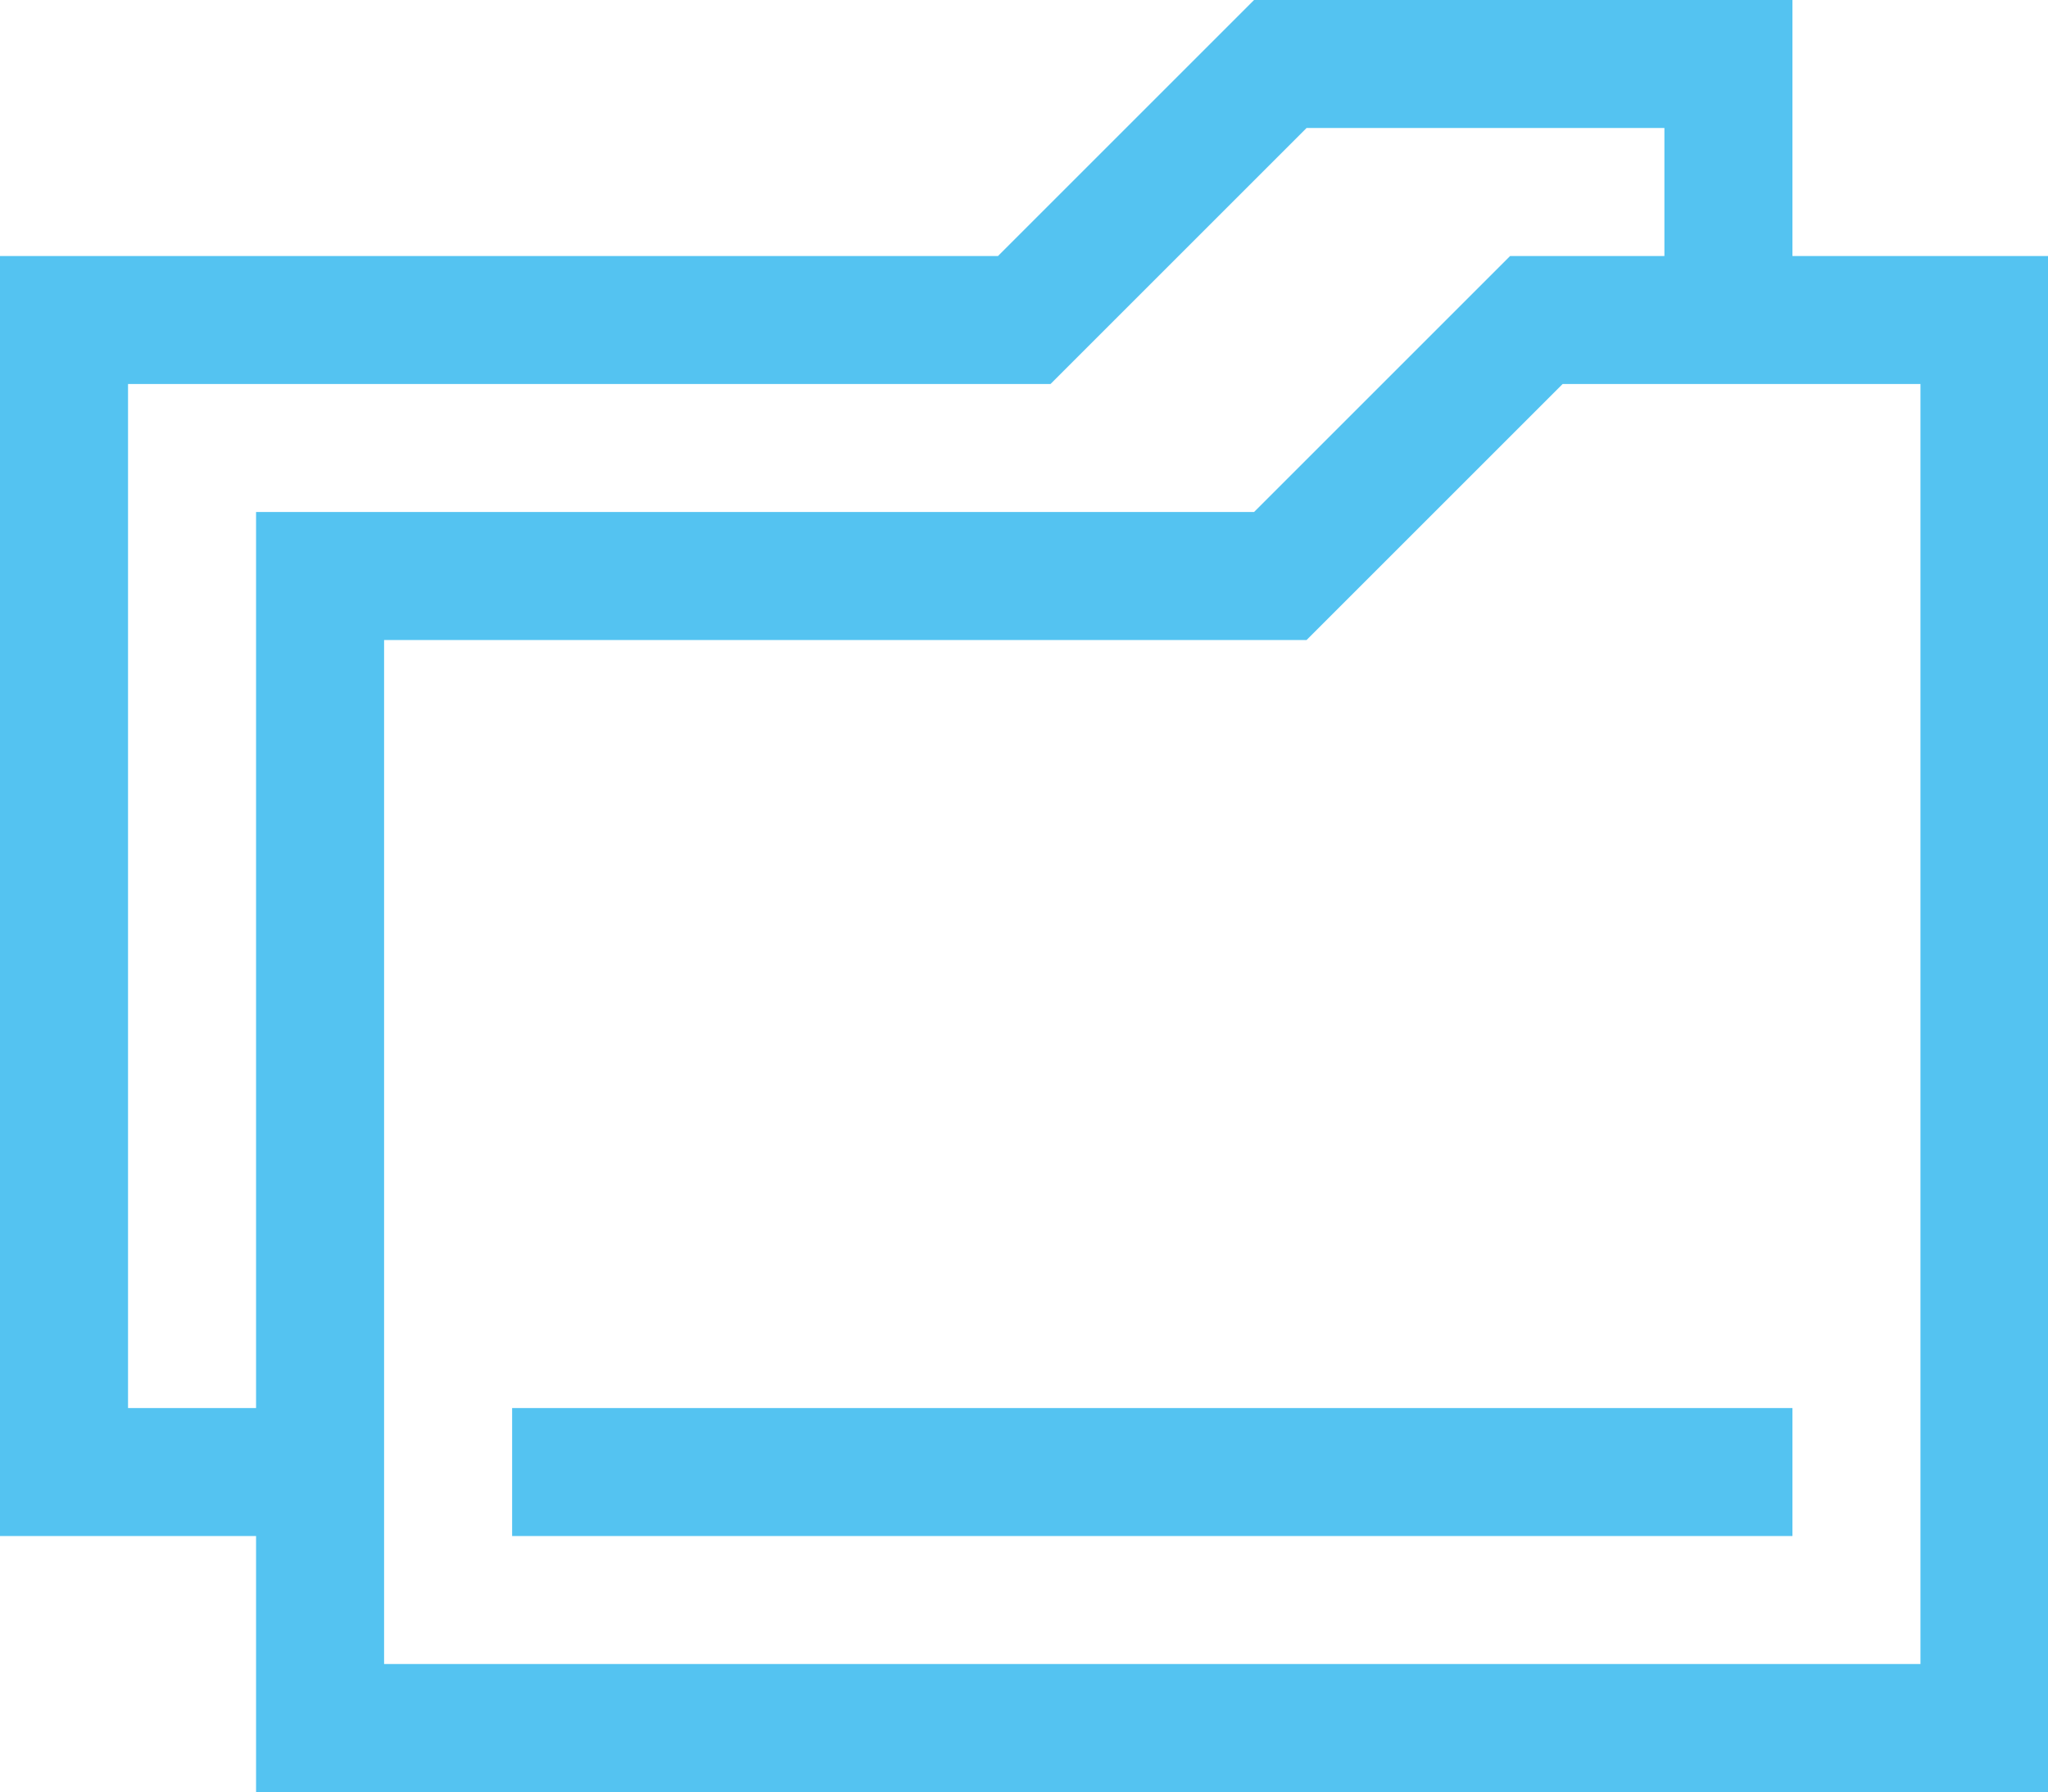 <?xml version="1.0" standalone="no"?><!DOCTYPE svg PUBLIC "-//W3C//DTD SVG 1.1//EN" "http://www.w3.org/Graphics/SVG/1.1/DTD/svg11.dtd"><svg t="1628786982812" class="icon" viewBox="0 0 1170 1024" version="1.1" xmlns="http://www.w3.org/2000/svg" p-id="3496" xmlns:xlink="http://www.w3.org/1999/xlink" width="146.25" height="128"><defs><style type="text/css"></style></defs><path d="M1170.286 1024H146.286V292.571h570.149l146.286-146.286H1170.286zM219.429 950.857h877.714V219.429h-204.434l-146.286 146.286H219.429z" fill="#54C3F1" p-id="3497"></path><path d="M182.857 877.714H0V146.286h570.149l146.286-146.286H1024v182.857h-73.143V73.143h-204.434l-146.286 146.286H73.143v585.143h109.714v73.143zM292.571 804.571h731.429v73.143H292.571z" fill="#54C3F1" p-id="3498"></path></svg>